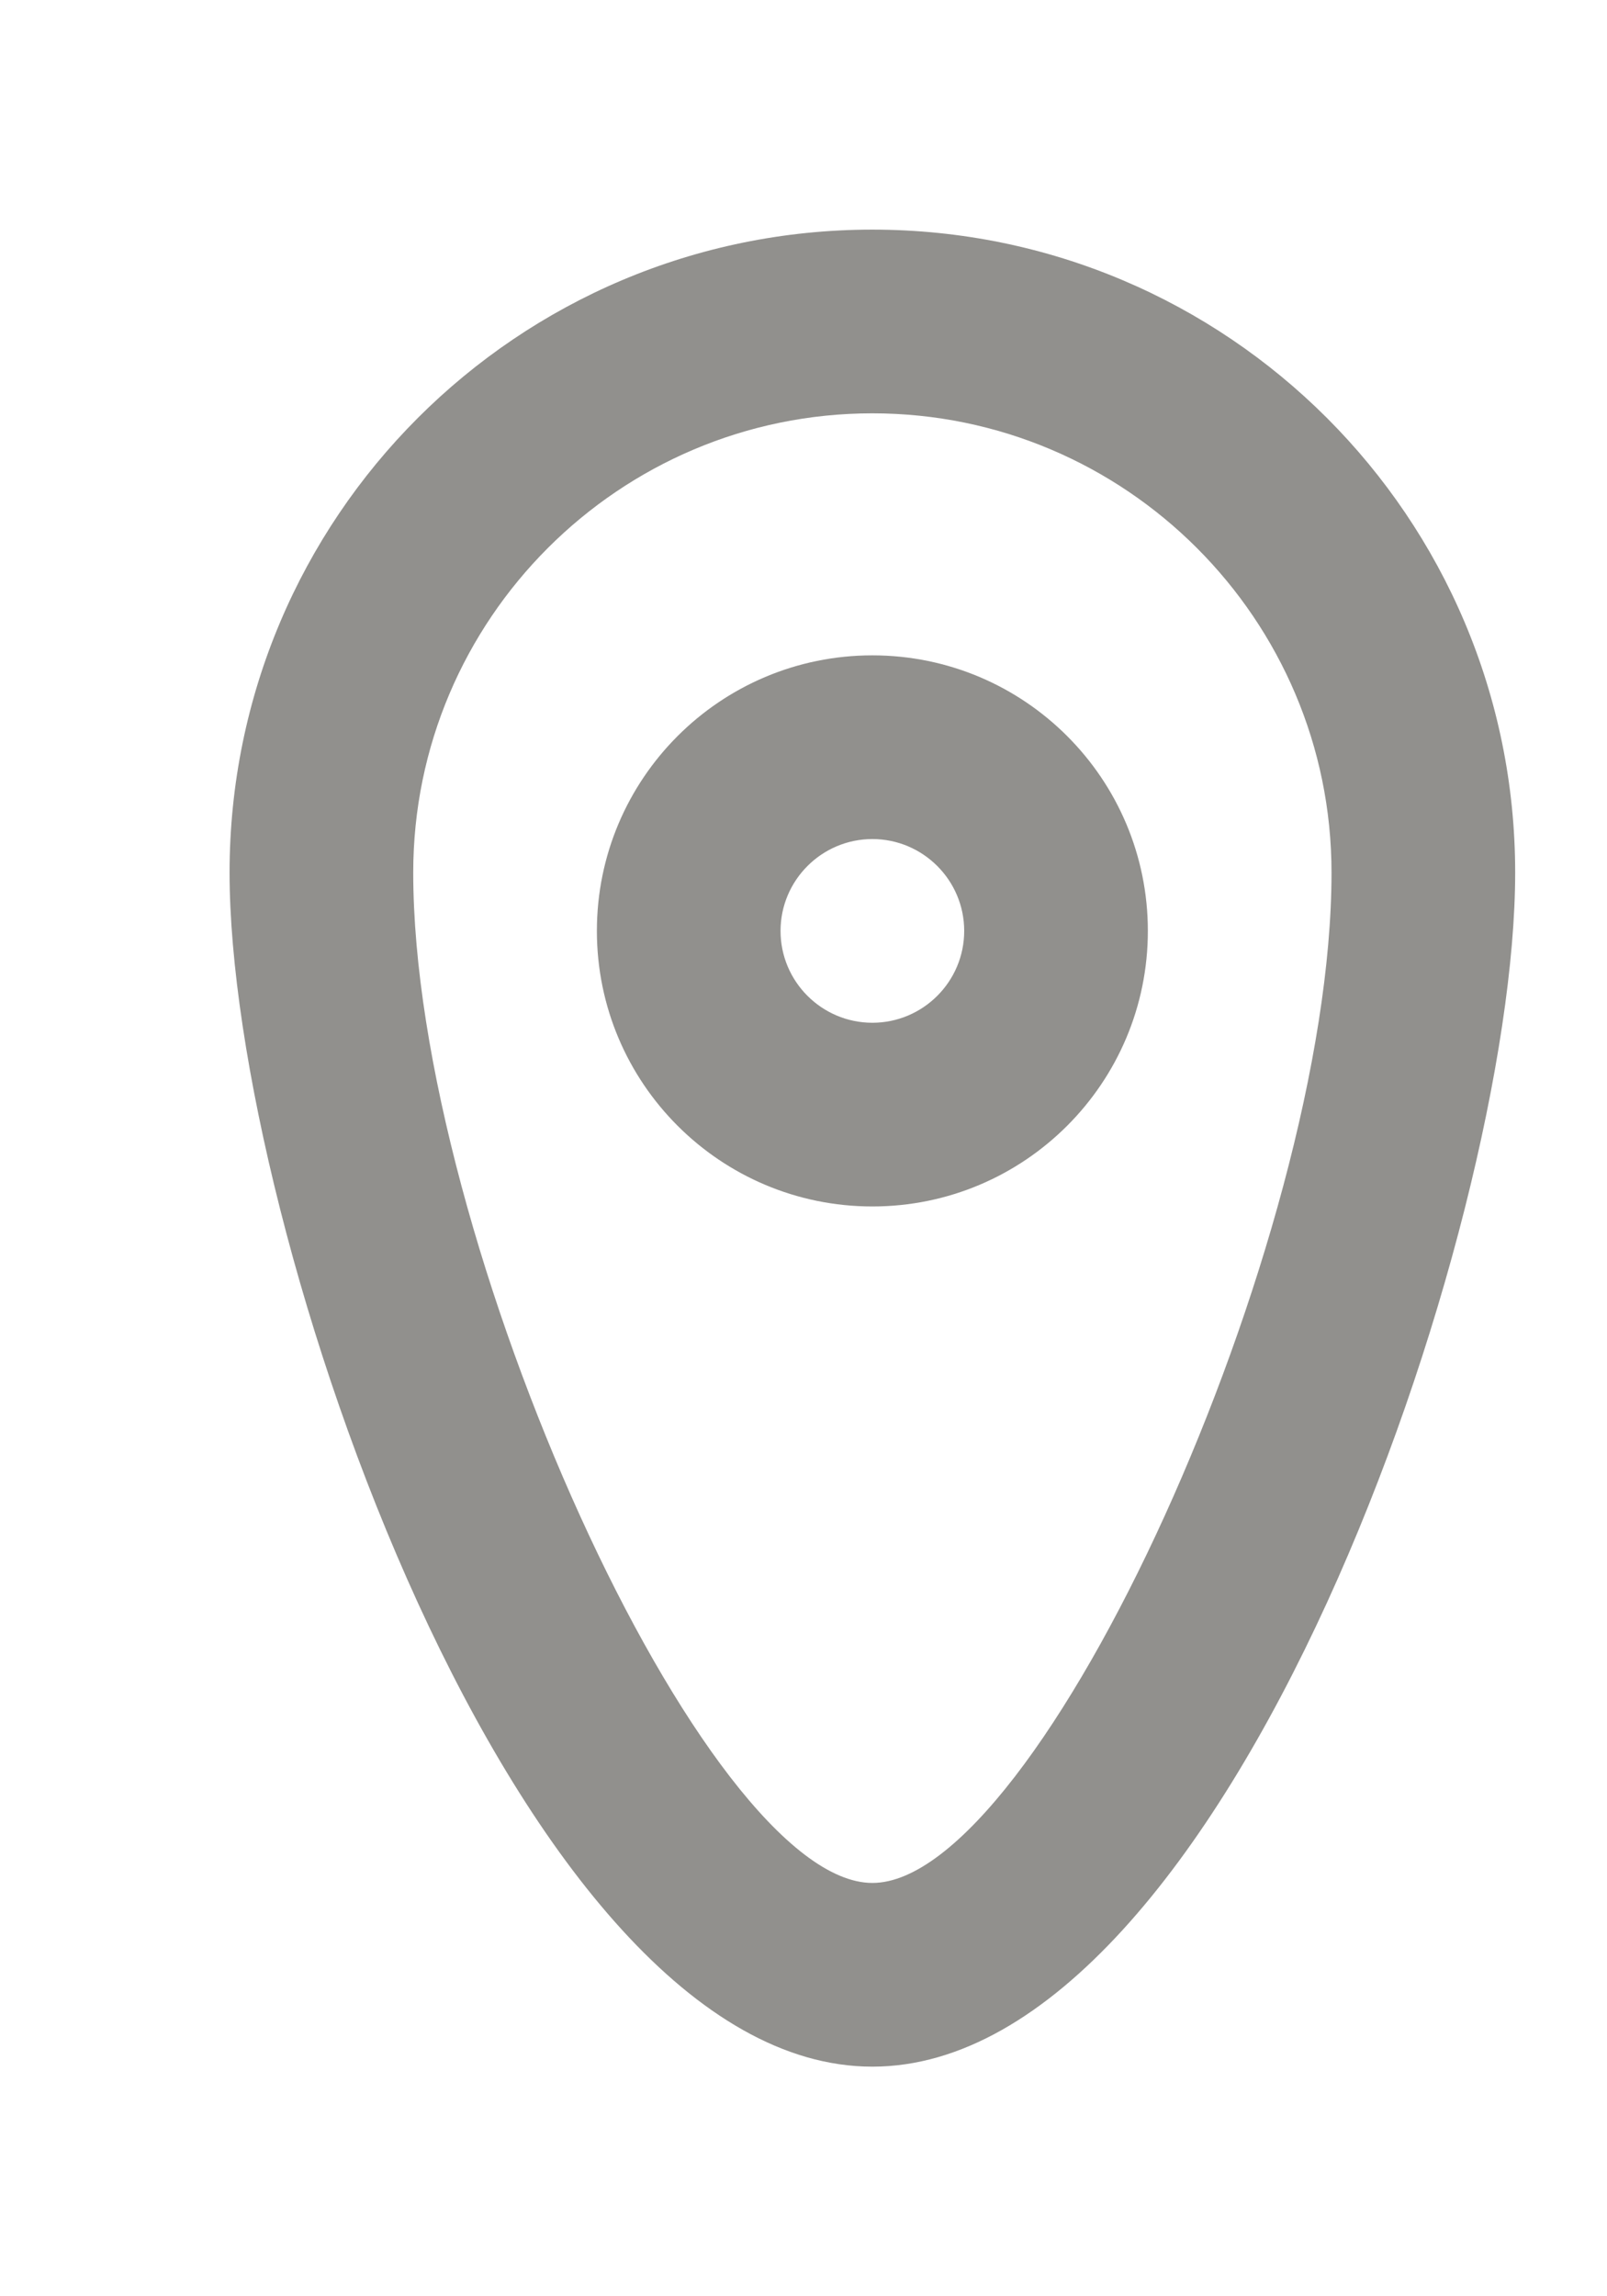 <!-- Generated by IcoMoon.io -->
<svg version="1.1" xmlns="http://www.w3.org/2000/svg" width="28" height="40" viewBox="0 0 28 40">
<title>mp-pin_rounded_circle-1</title>
<path fill="#91908d" d="M15.2 32.8c-2.915 0-8-11.186-8-17.6 0-4.411 3.589-8 8-8s8 3.589 8 8c0 6.414-5.085 17.6-8 17.6zM15.2 4c-6.186 0-11.2 5.014-11.2 11.2s5.014 20.8 11.2 20.8c6.186 0 11.2-14.614 11.2-20.8s-5.014-11.2-11.2-11.2zM15.2 17.816c-0.882 0-1.6-0.717-1.6-1.6 0-0.882 0.718-1.6 1.6-1.6s1.6 0.718 1.6 1.6c0 0.883-0.718 1.6-1.6 1.6zM15.2 11.416c-2.651 0-4.8 2.15-4.8 4.8 0 2.651 2.149 4.8 4.8 4.8s4.8-2.149 4.8-4.8c0-2.65-2.149-4.8-4.8-4.8z"></path>
</svg>
